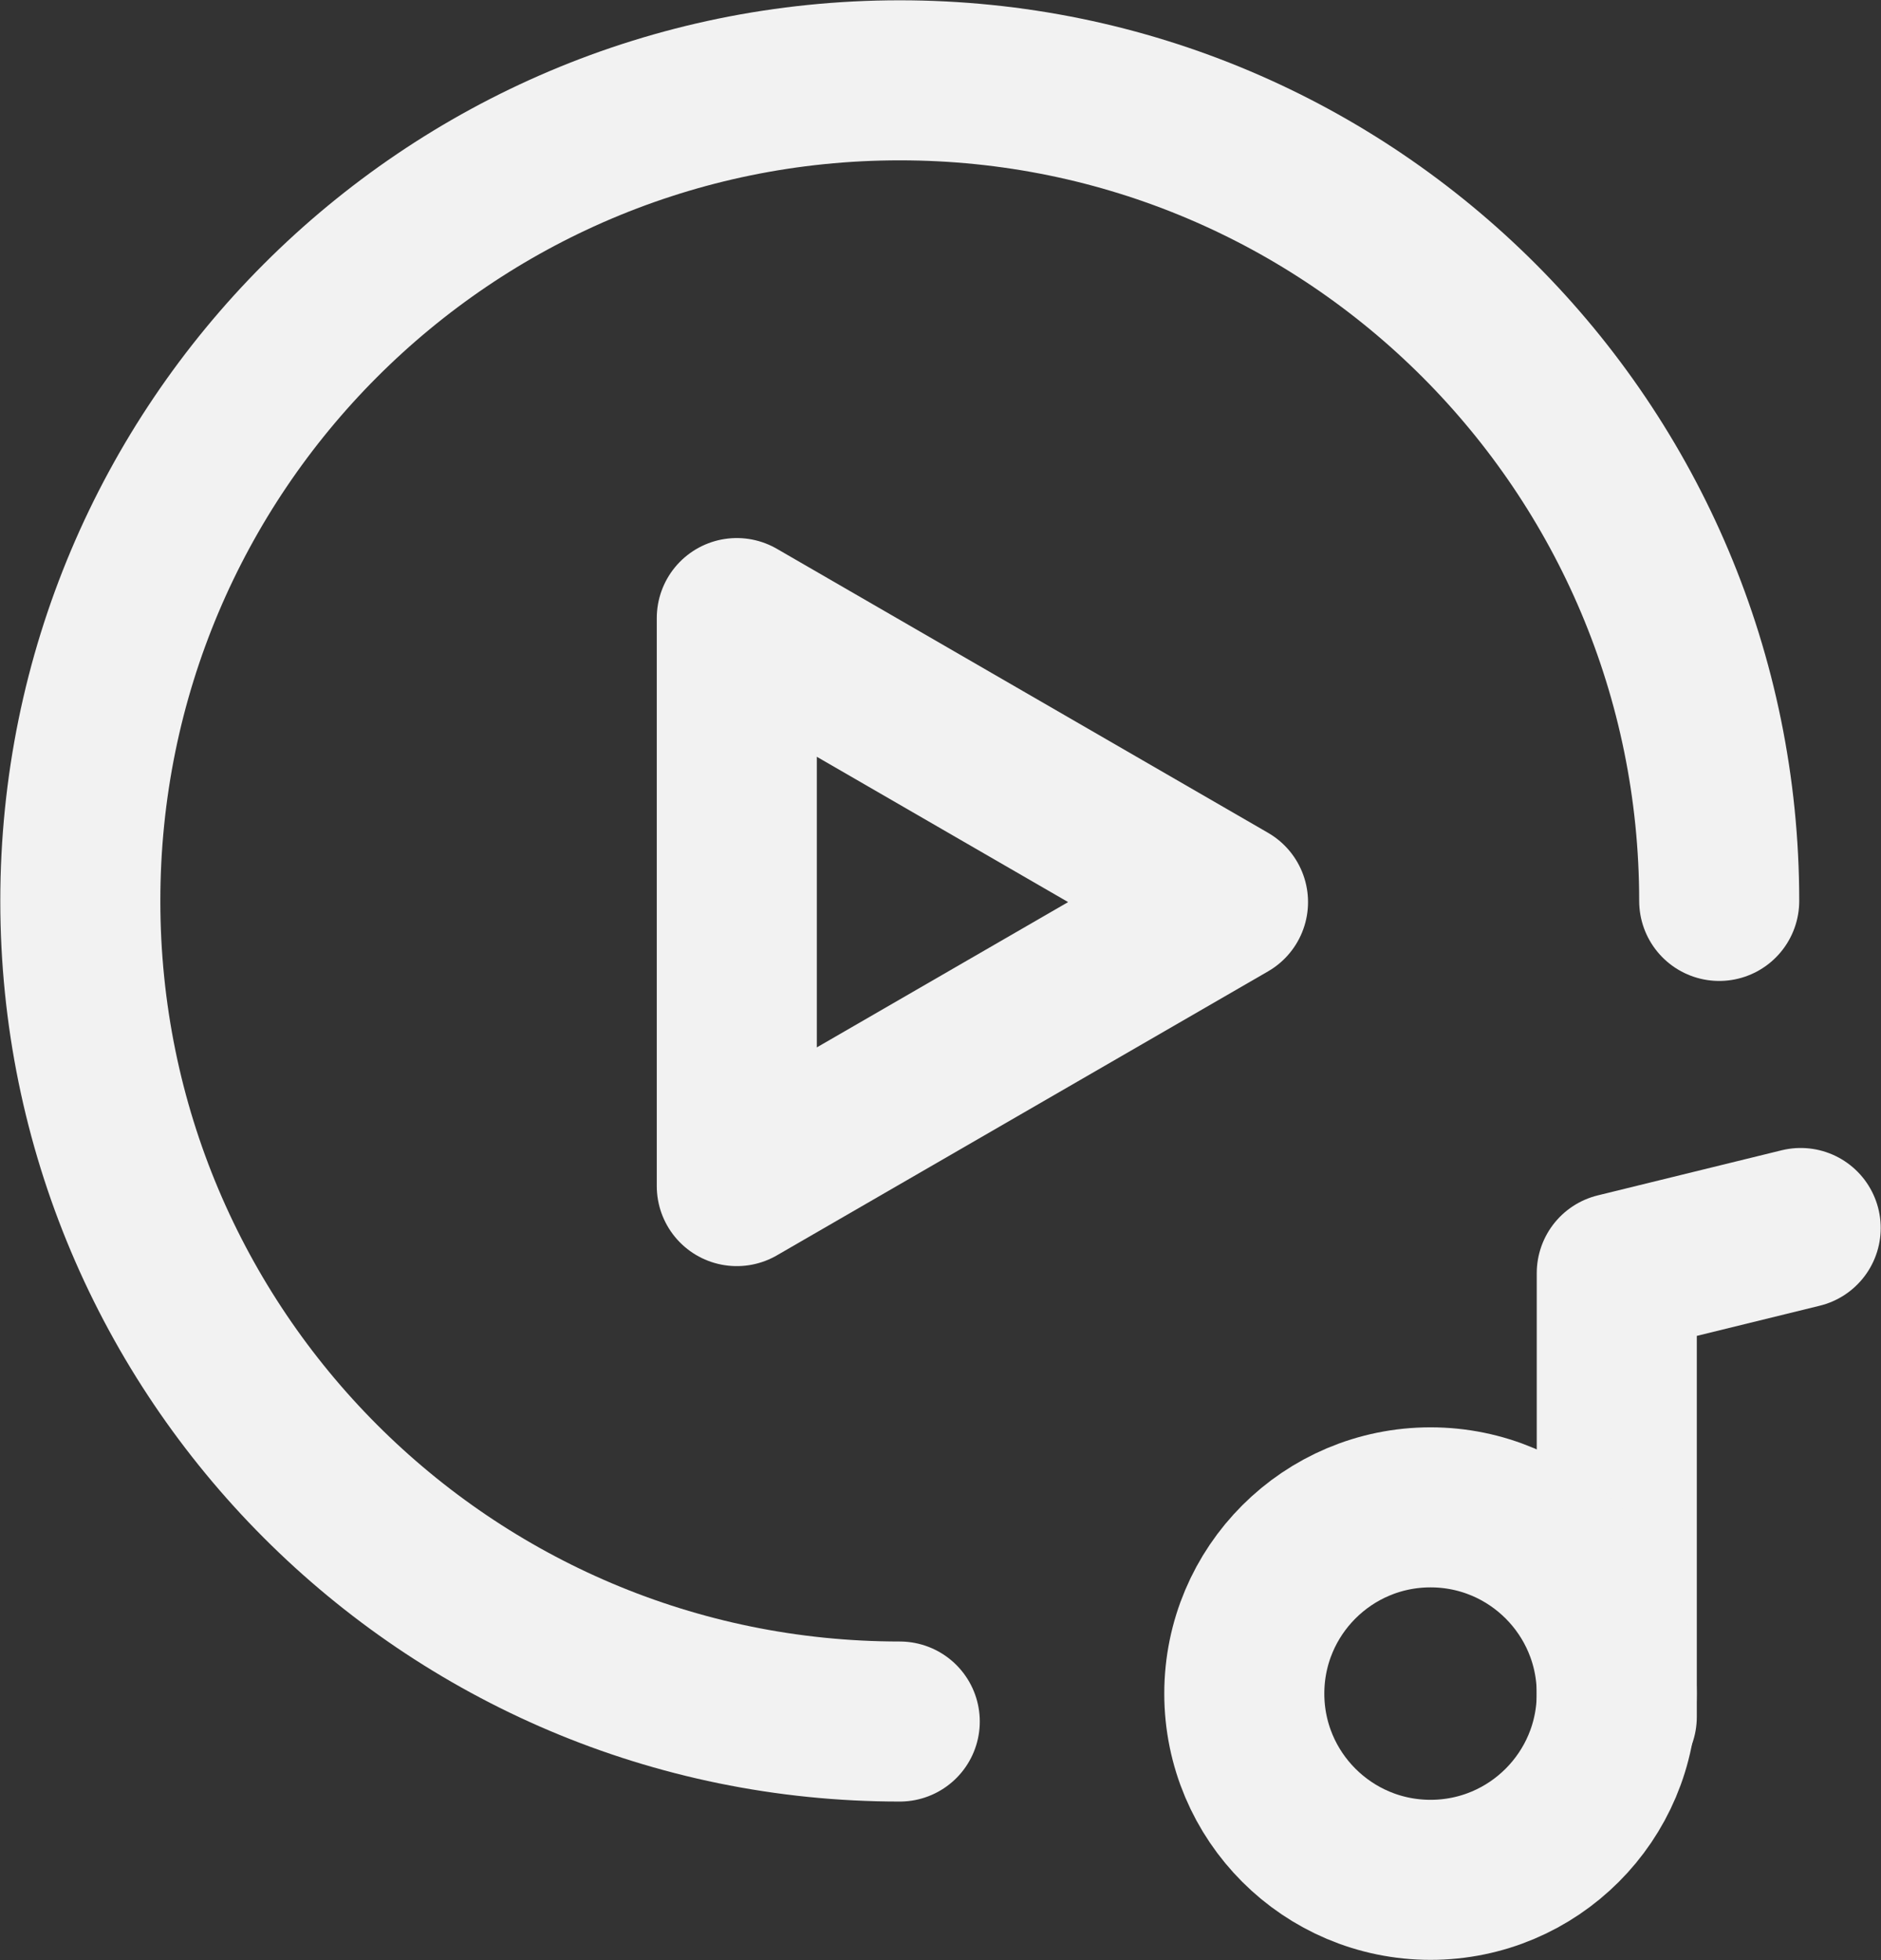 <svg width="808" height="842" xmlns="http://www.w3.org/2000/svg" xmlns:xlink="http://www.w3.org/1999/xlink" xml:space="preserve" overflow="hidden"><rect width="100%" height="100%" fill="#333333" stroke="none"/><g transform="translate(-2943 -817)"><path d="M3329.5 1556.5C3135.1 1556.5 2977.5 1398.68 2977.5 1204 2977.5 1009.32 3135.1 851.5 3329.5 851.5 3523.9 851.5 3681.5 1009.32 3681.5 1204" stroke="#F2F2F2" stroke-width="68.75" stroke-linecap="round" stroke-linejoin="round" stroke-miterlimit="10" fill="none" fill-rule="evenodd"/><path d="M3259.5 1204.5 3259.5 1082.5 3365 1143.5 3470.5 1204.5 3365 1265.5 3259.5 1326.5 3259.5 1204.5Z" stroke="#F2F2F2" stroke-width="68.75" stroke-linejoin="round" stroke-miterlimit="10" fill="none" fill-rule="evenodd"/><path d="M3716.5 1344.5 3637.5 1363.88 3637.5 1554.5" stroke="#F2F2F2" stroke-width="68.75" stroke-linecap="round" stroke-linejoin="round" stroke-miterlimit="10" fill="none" fill-rule="evenodd"/><path d="M3637.5 1544.5C3637.5 1588.68 3601.68 1624.5 3557.5 1624.5 3513.32 1624.5 3477.5 1588.68 3477.5 1544.5 3477.5 1500.32 3513.32 1464.5 3557.5 1464.5 3601.68 1464.5 3637.5 1500.32 3637.5 1544.5Z" stroke="#F2F2F2" stroke-width="68.75" stroke-linecap="round" stroke-linejoin="round" stroke-miterlimit="10" fill="none" fill-rule="evenodd"/></g></svg>